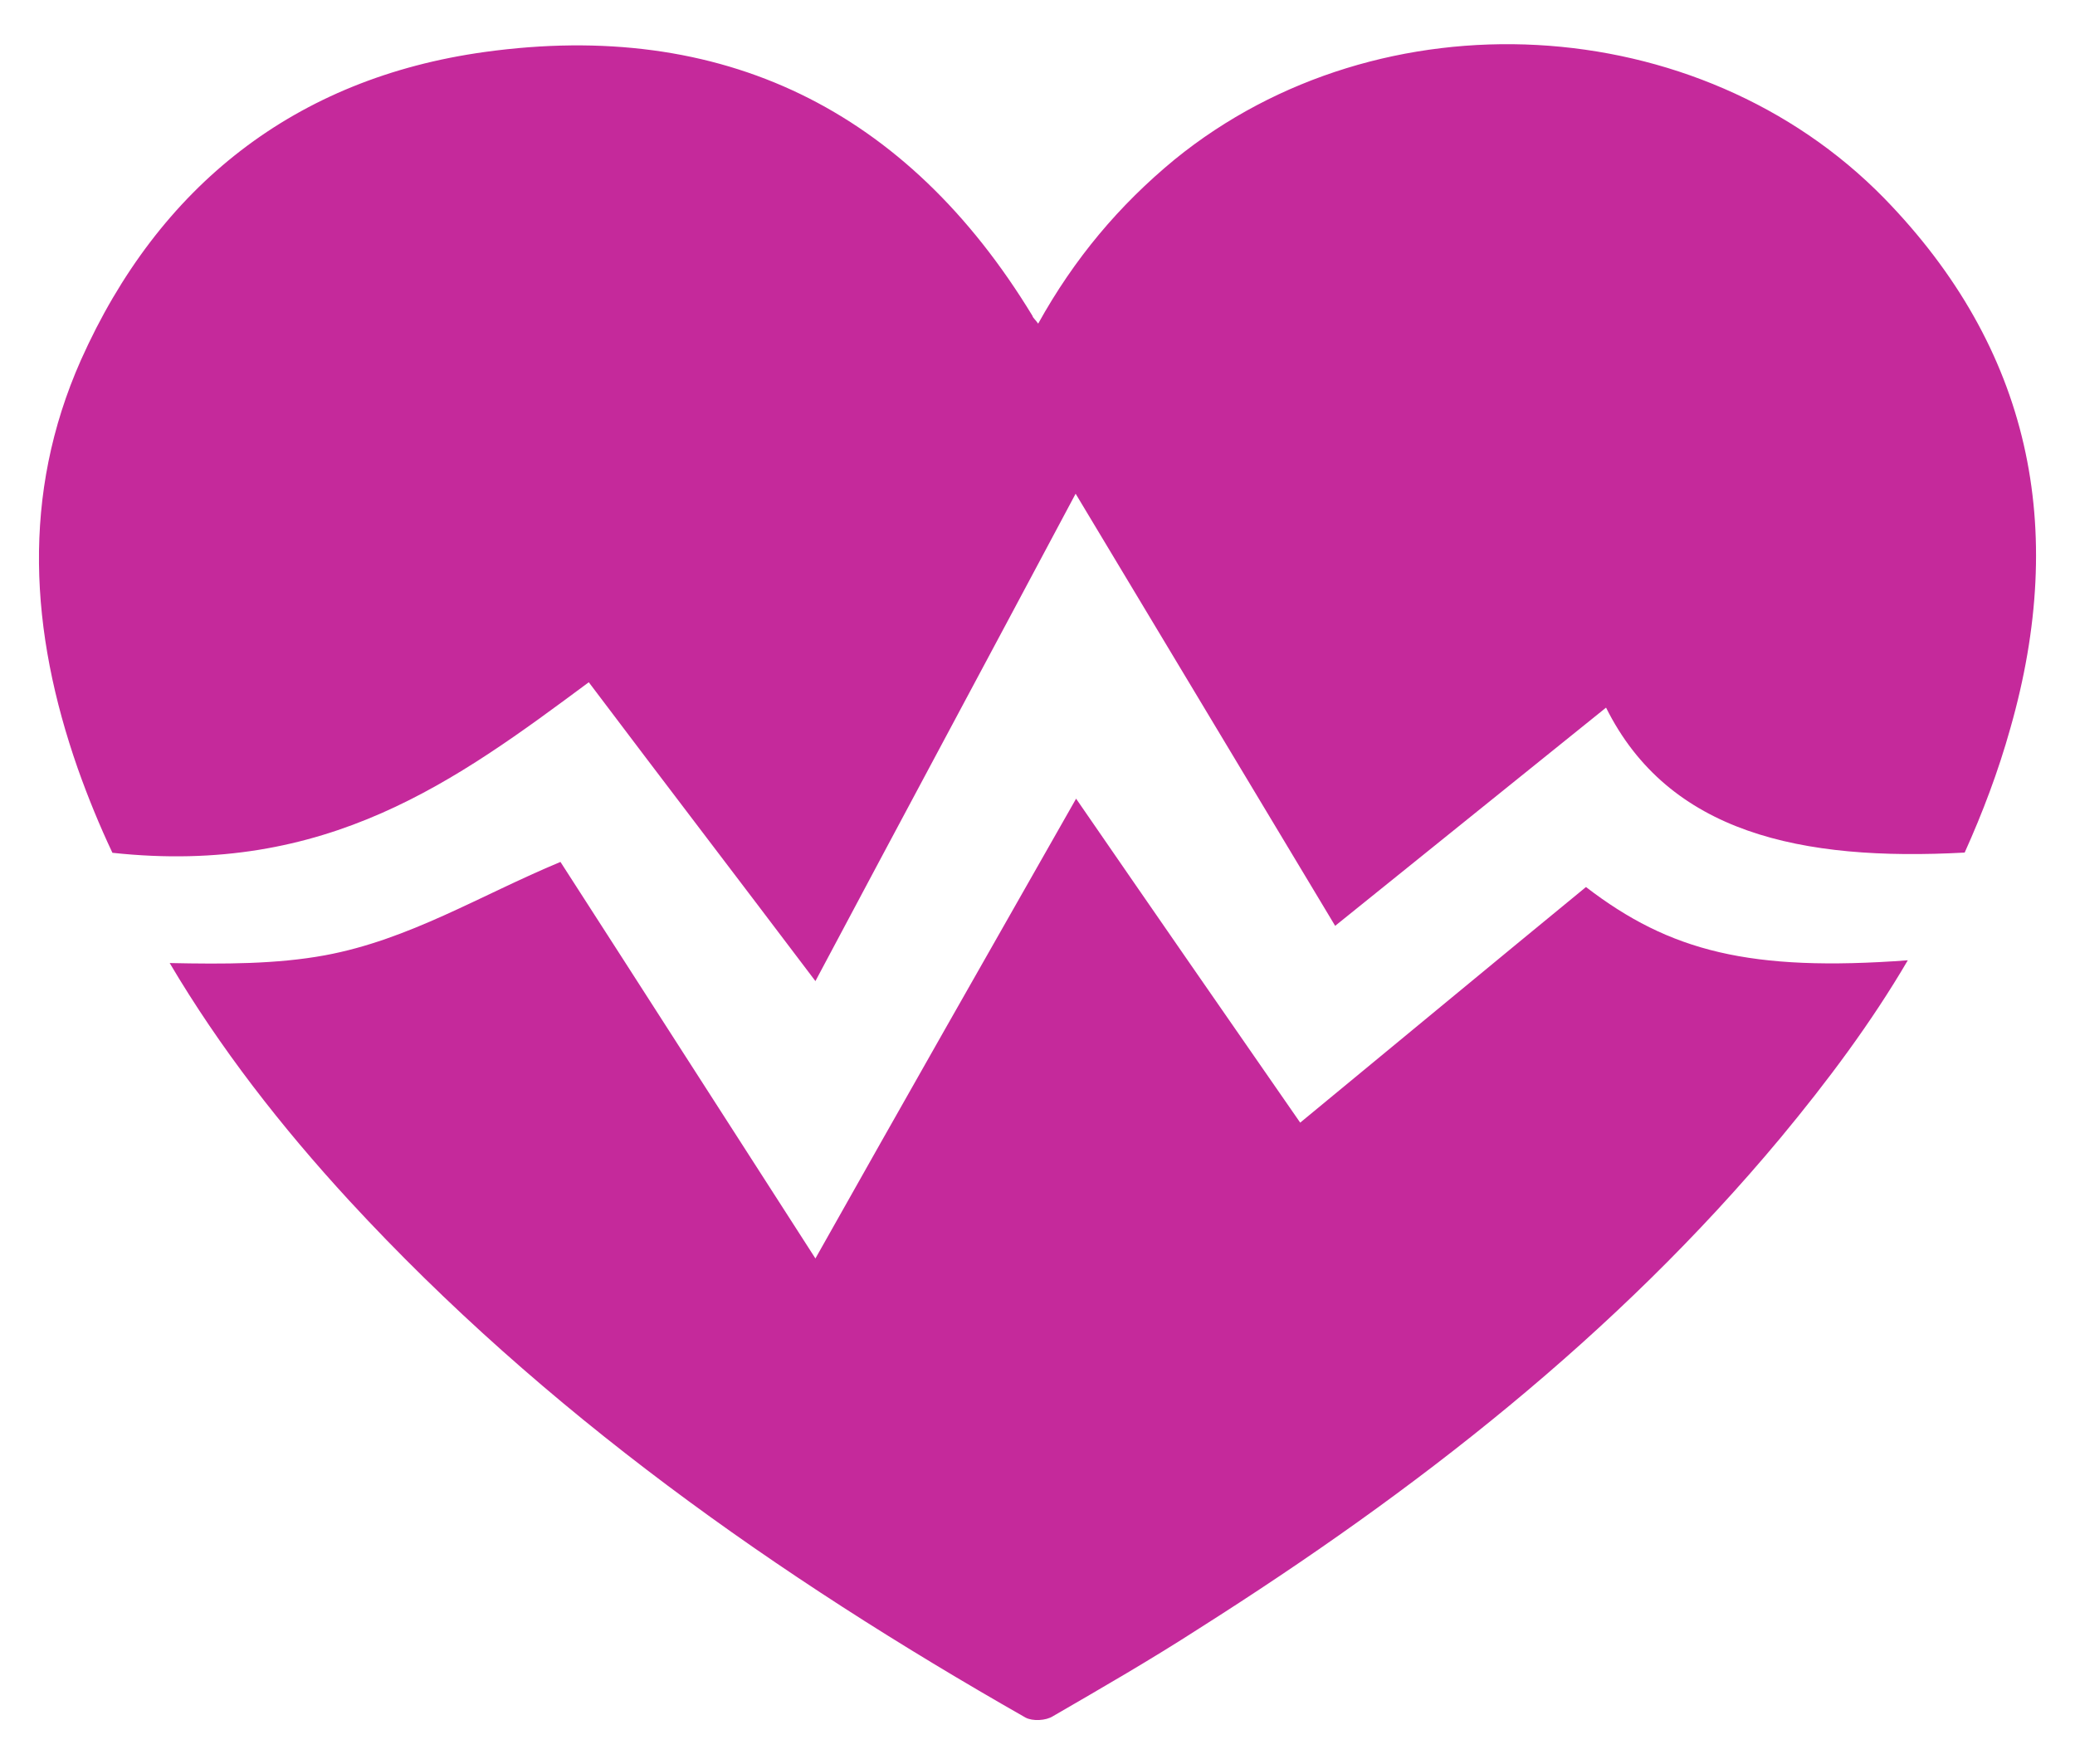 <svg width="40" height="34" viewBox="0 0 40 34" fill="none" xmlns="http://www.w3.org/2000/svg">
    <path d="M30.573 17.097C28.787 18.562 27.035 20.014 25.064 21.638C23.599 19.526 22.284 17.63 20.744 15.394C18.979 18.496 17.43 21.215 15.719 24.256C13.945 21.502 12.379 19.055 10.804 16.613C9.251 17.26 7.887 18.113 6.263 18.413C5.33 18.584 4.327 18.584 3.271 18.562C4.239 20.199 5.418 21.713 6.734 23.143C10.496 27.221 14.975 30.376 19.767 33.104C19.903 33.179 20.163 33.166 20.299 33.078C21.241 32.532 22.187 31.987 23.115 31.388C27.286 28.744 31.145 25.743 34.322 21.933C35.228 20.841 36.073 19.711 36.777 18.509C33.741 18.734 32.188 18.338 30.573 17.097ZM36.319 3.818C32.747 0.17 26.613 -0.155 22.644 3.074C21.575 3.954 20.708 4.984 20.013 6.238C19.951 6.15 19.912 6.128 19.903 6.088C17.483 2.106 13.919 0.368 9.343 1.002C5.691 1.508 3.06 3.58 1.559 6.942C0.407 9.538 0.578 12.178 1.498 14.809C1.696 15.368 1.92 15.914 2.167 16.437C6.311 16.886 8.793 15.047 11.35 13.15C12.837 15.121 14.179 16.873 15.719 18.91C17.408 15.733 18.97 12.829 20.735 9.516C22.486 12.433 24.021 14.989 25.738 17.845C27.476 16.442 29.051 15.179 30.96 13.639C32.166 16.059 34.722 16.604 37.873 16.433C38.22 15.663 38.52 14.871 38.753 14.039C39.857 10.171 39.149 6.722 36.319 3.818V3.818Z"
          fill="#c5299b"/>
</svg>
